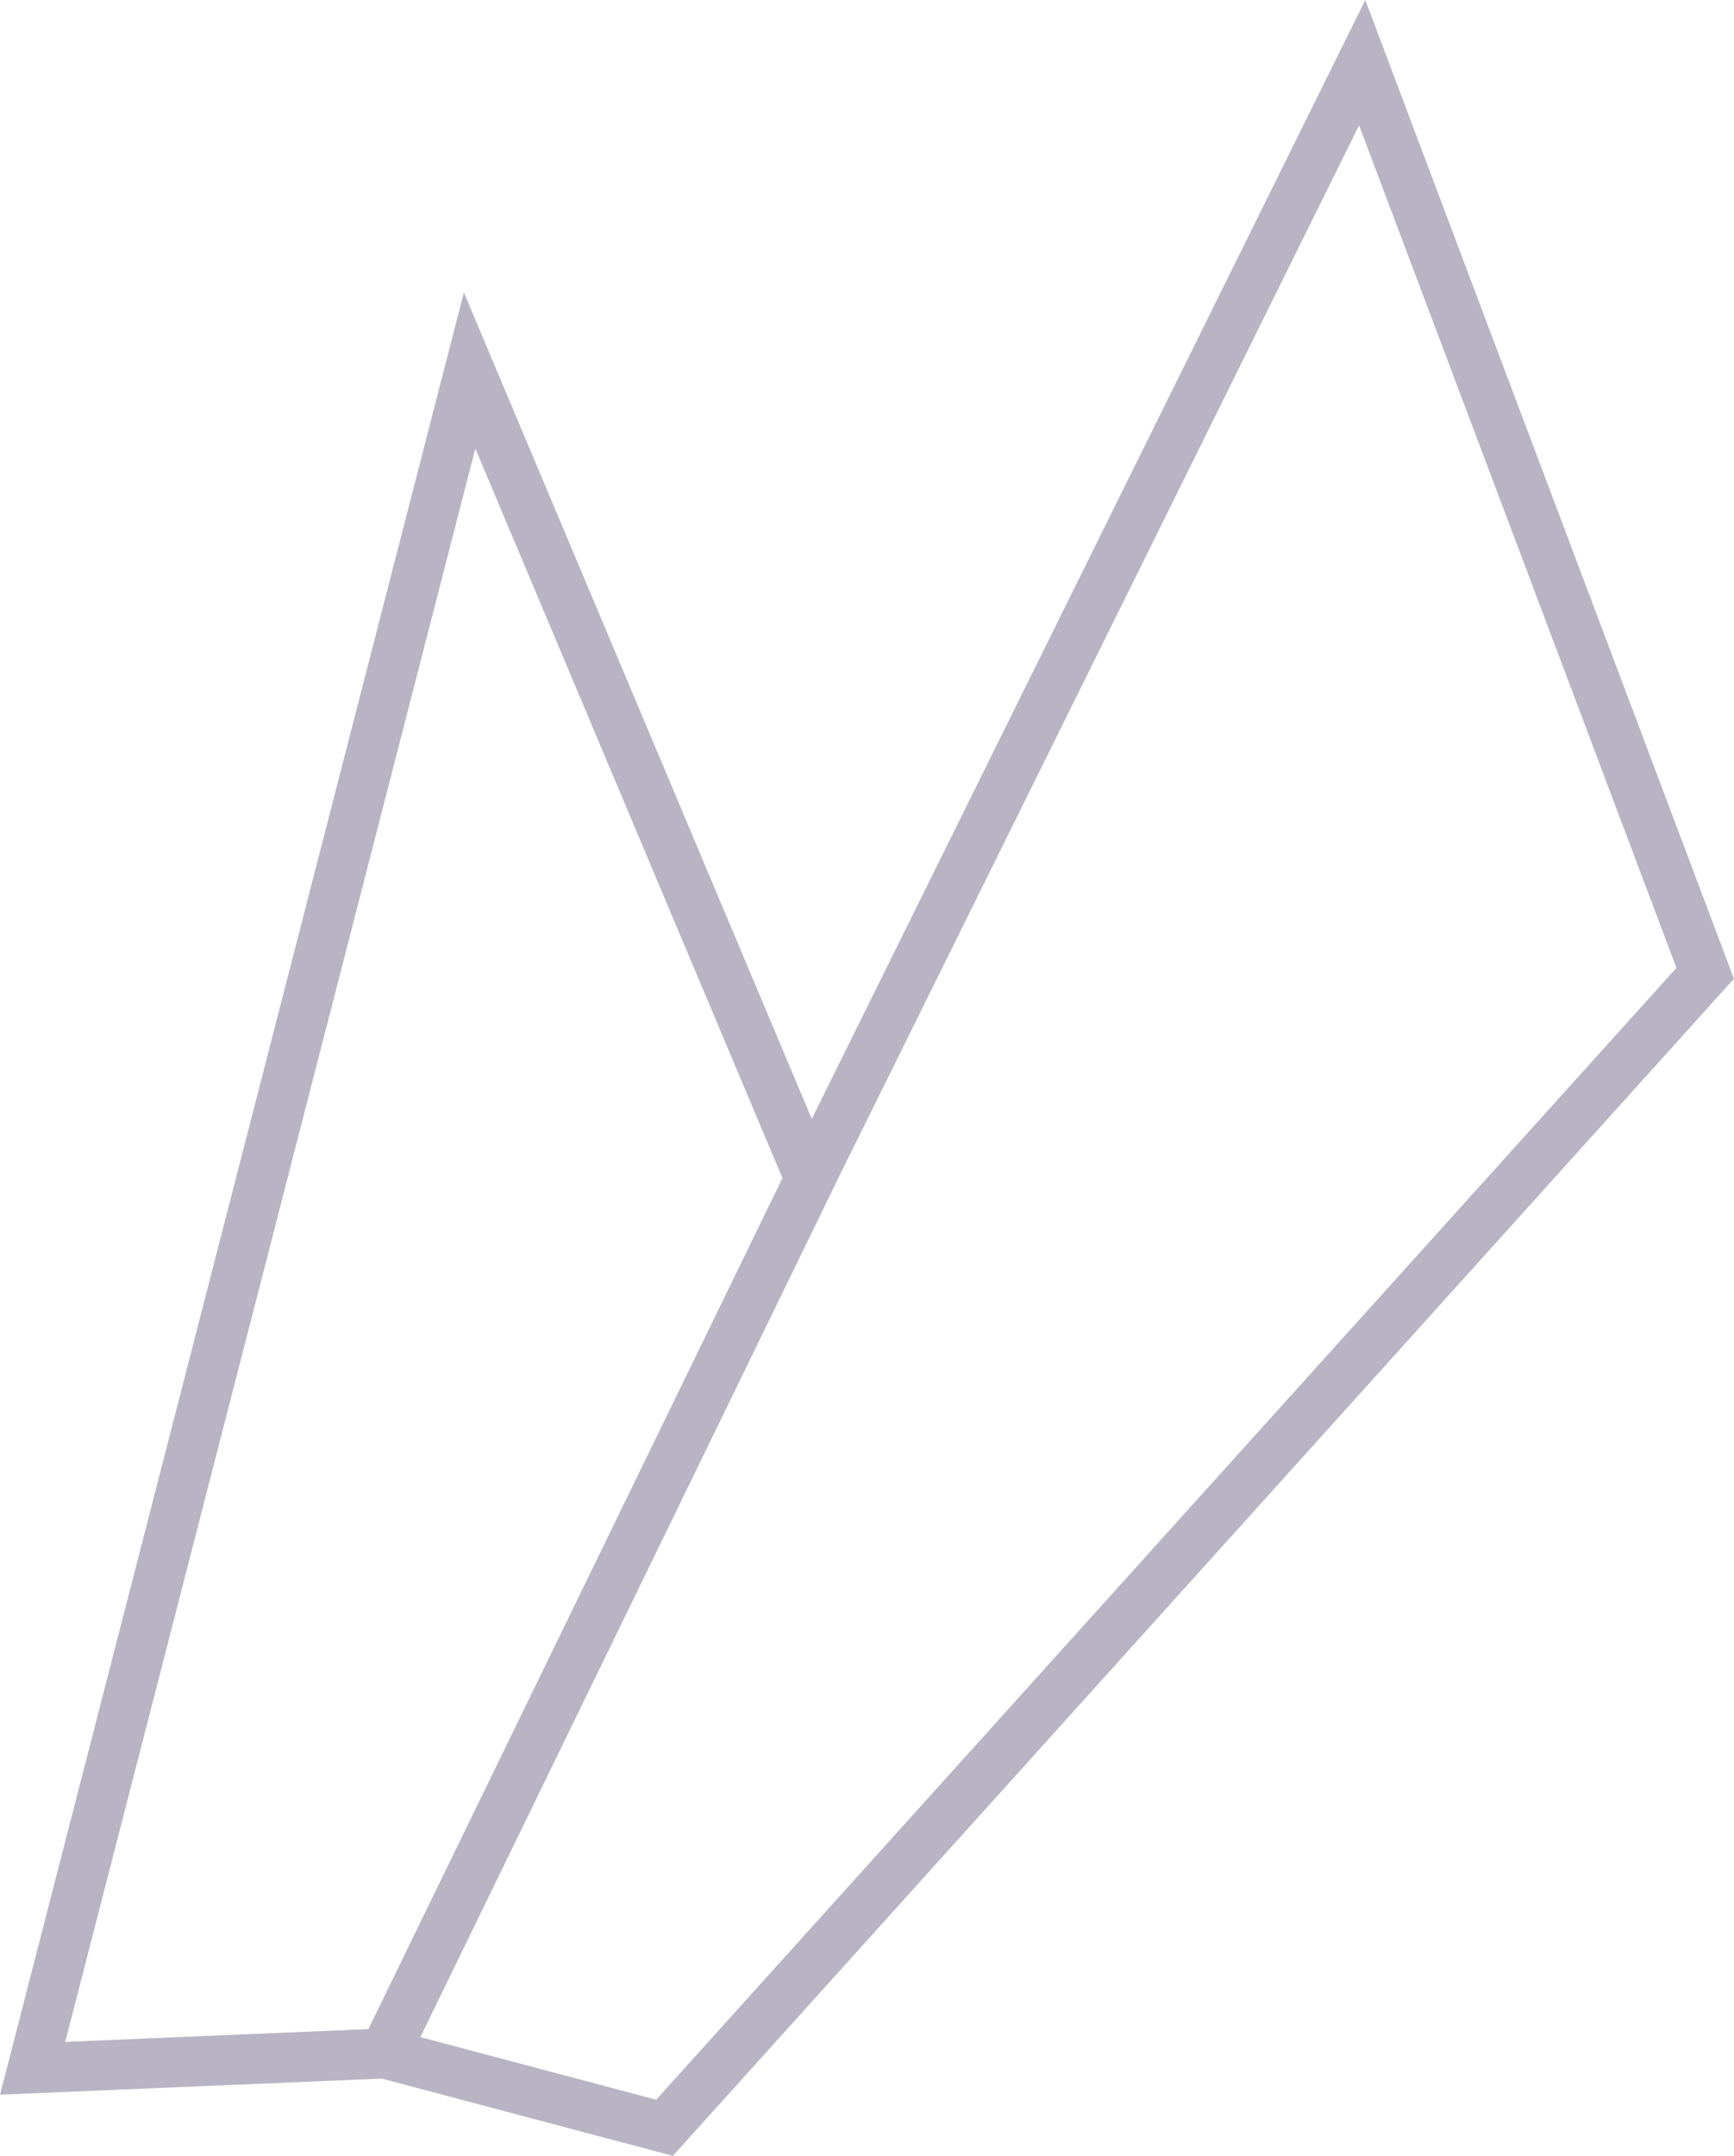 <?xml version="1.0" encoding="UTF-8"?><svg id="Layer_2" xmlns="http://www.w3.org/2000/svg" viewBox="0 0 104.09 129.36"><defs><style>.cls-1{fill:none;stroke:#b8b4c3;stroke-miterlimit:10;stroke-width:3px;}</style></defs><g id="Original_Shards"><g><polygon class="cls-1" points="1.96 124.1 28.19 22.23 48.62 70.74 23.08 123.21 1.96 124.1"/><polygon class="cls-1" points="81.77 3.76 48.62 70.74 23.08 123.21 39.89 127.67 102.36 58.4 81.77 3.76"/></g></g></svg>